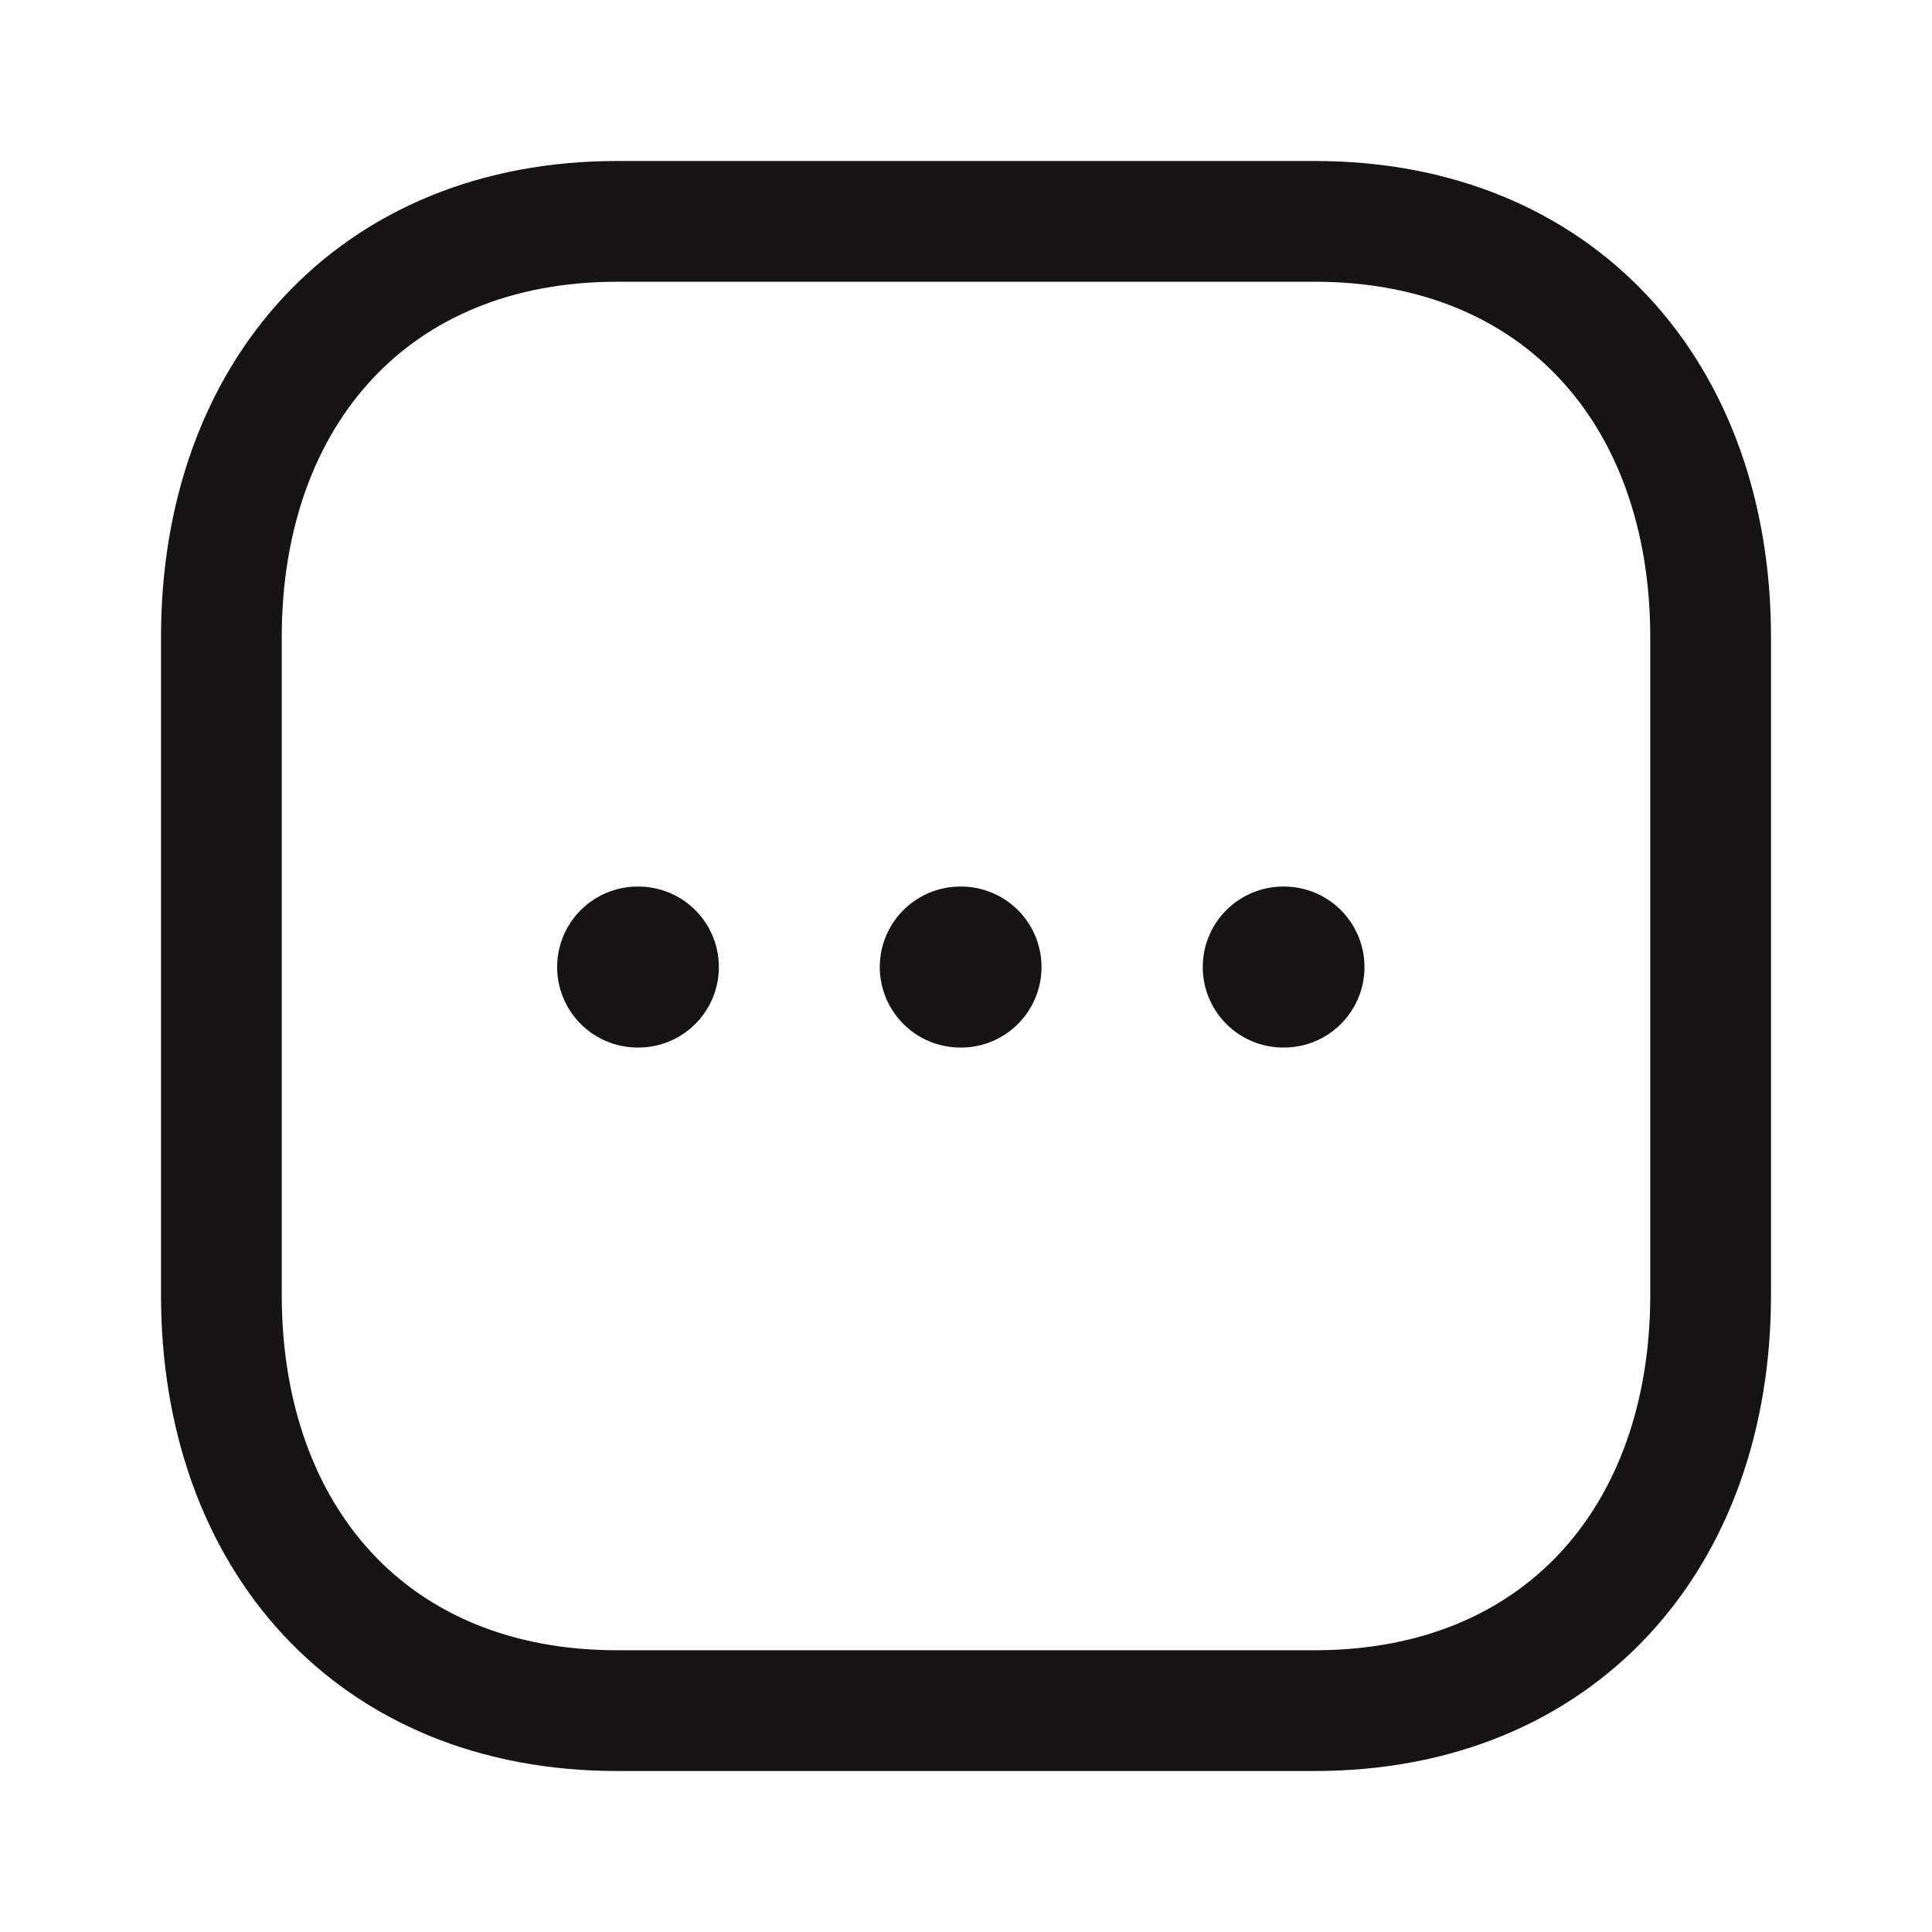 <svg width="24" height="24" viewBox="0 0 24 24" fill="none" xmlns="http://www.w3.org/2000/svg">
<path fill-rule="evenodd" clip-rule="evenodd" d="M16.334 2.75H7.665C4.644 2.75 2.75 4.889 2.75 7.916V16.084C2.75 19.111 4.634 21.25 7.665 21.25H16.333C19.364 21.25 21.25 19.111 21.25 16.084V7.916C21.25 4.889 19.364 2.75 16.334 2.75Z" stroke="#151313" stroke-width="1.5" stroke-linecap="round" stroke-linejoin="round"/>
<path d="M15.941 12.013H15.95" stroke="#151313" stroke-width="2" stroke-linecap="round" stroke-linejoin="round"/>
<path d="M11.929 12.013H11.938" stroke="#151313" stroke-width="2" stroke-linecap="round" stroke-linejoin="round"/>
<path d="M7.921 12.013H7.93" stroke="#151313" stroke-width="2" stroke-linecap="round" stroke-linejoin="round"/>
</svg>
